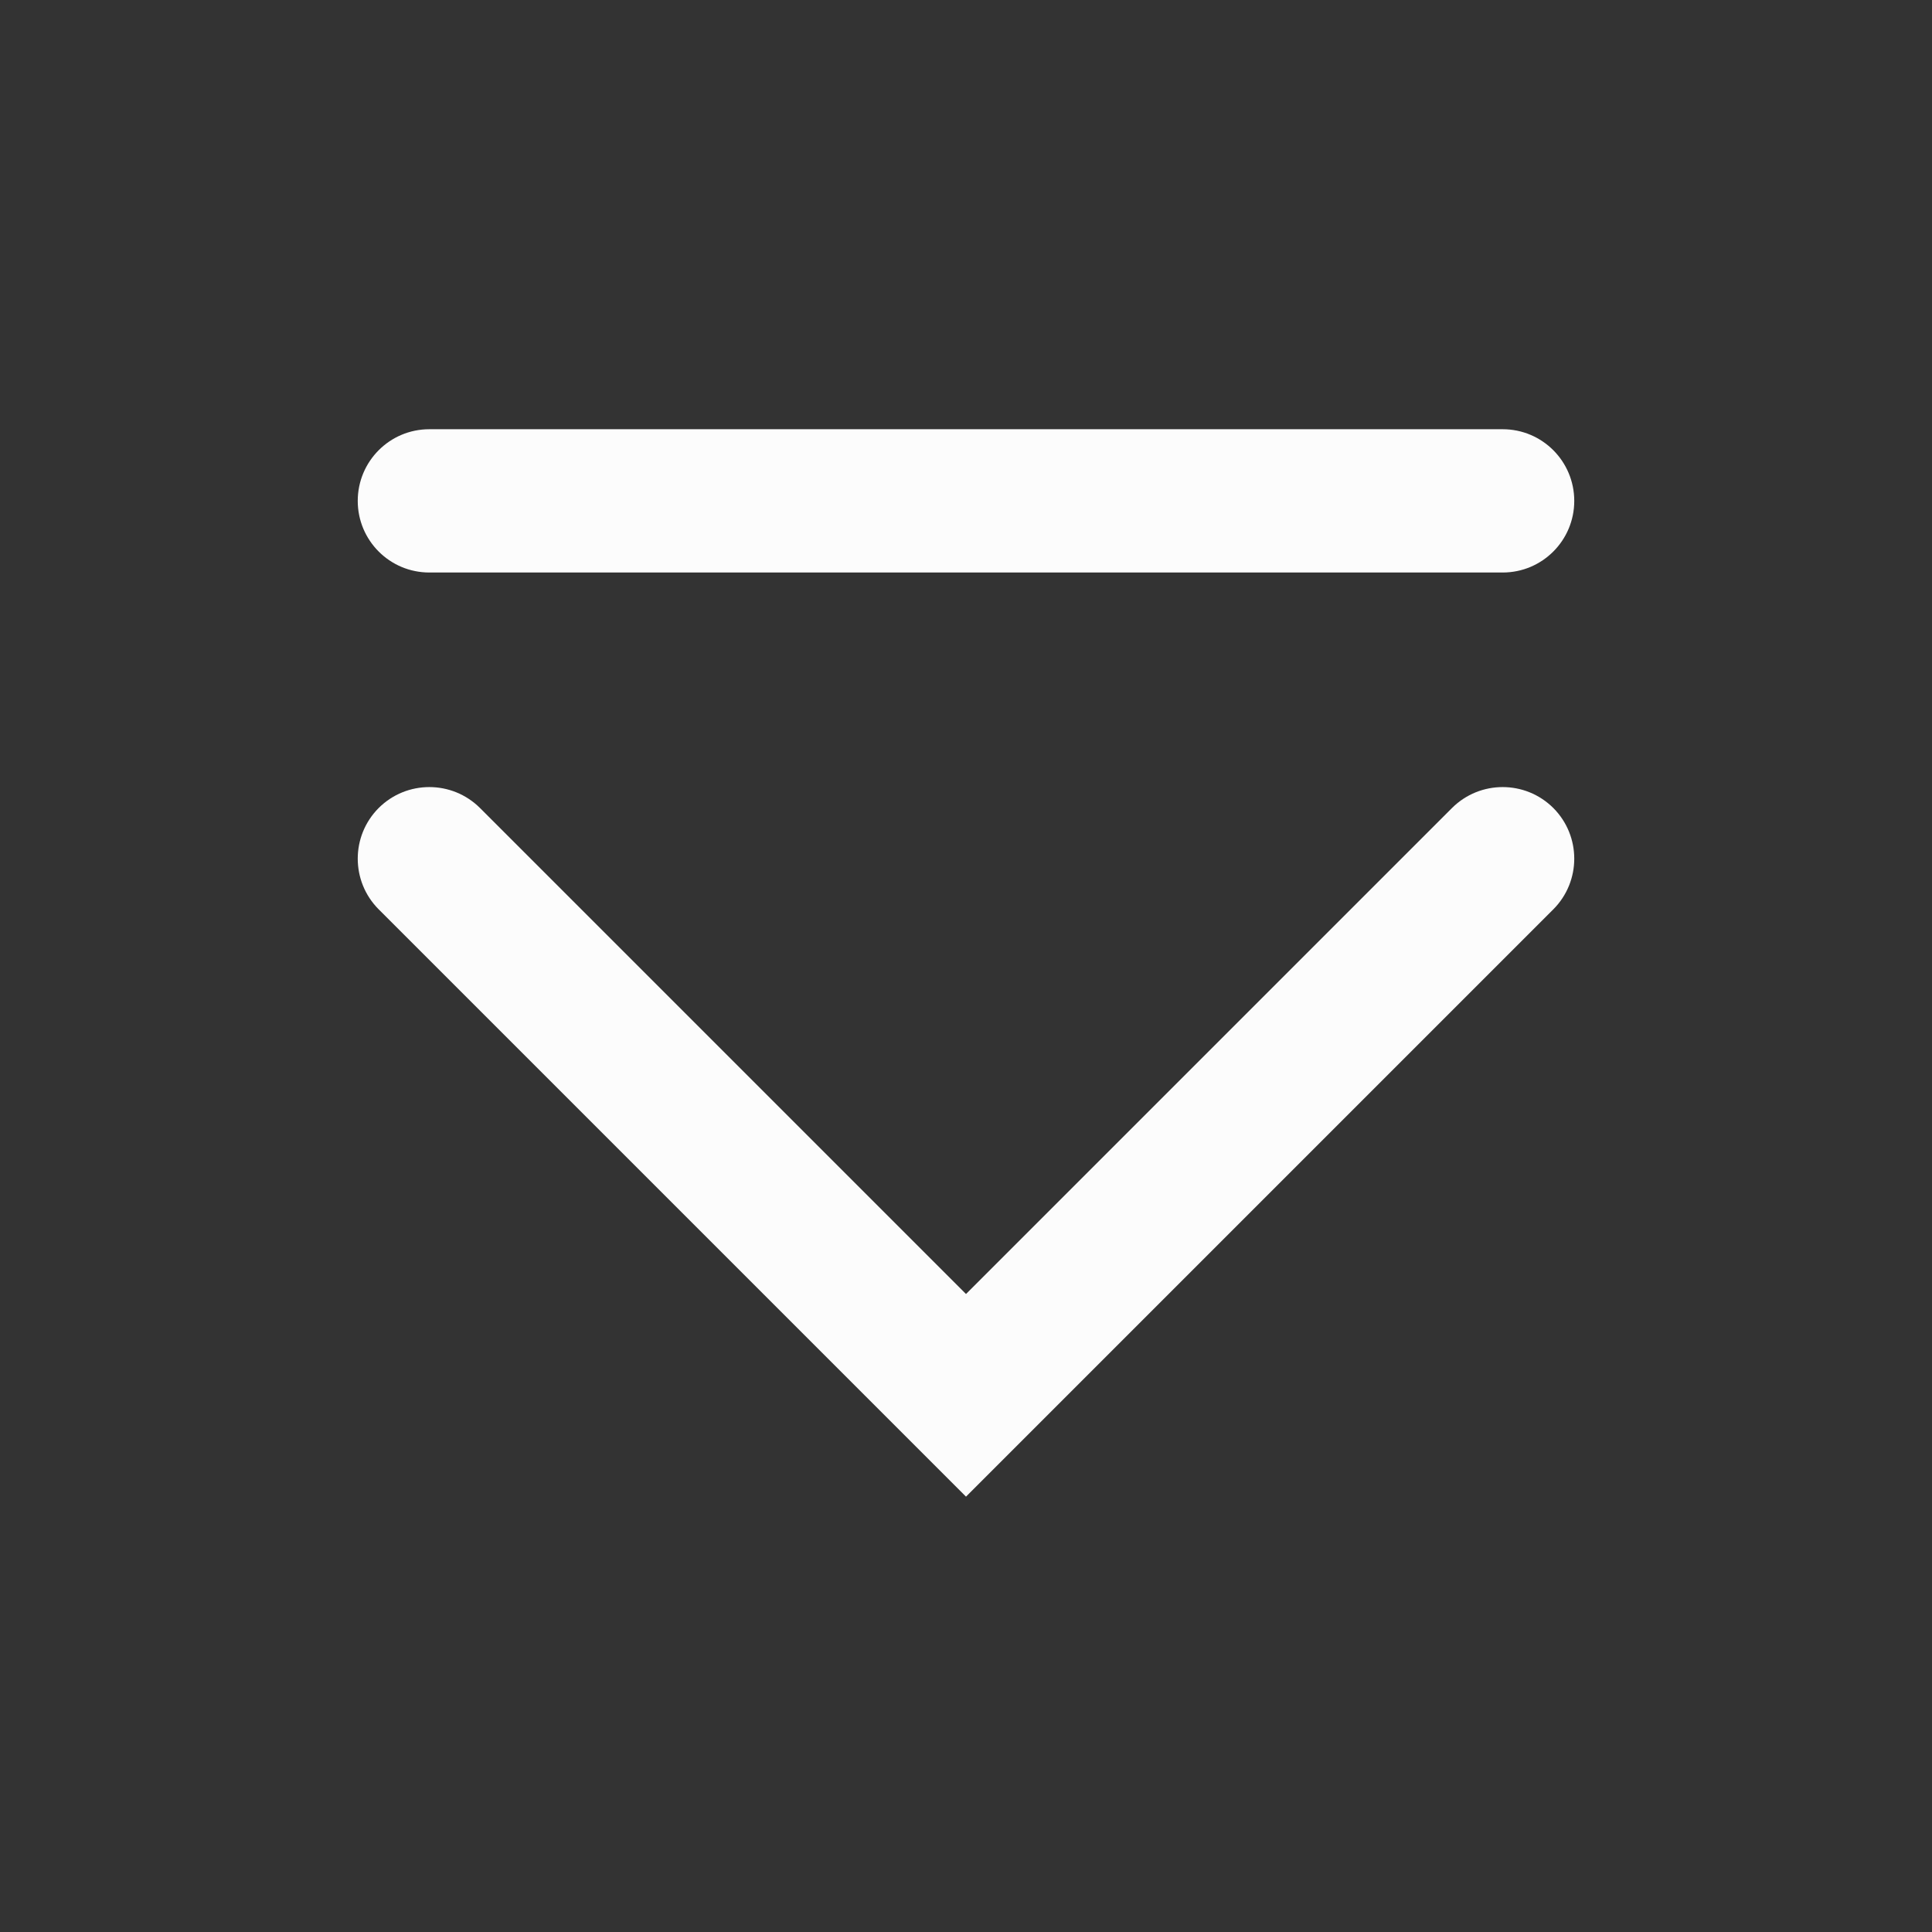 <?xml version='1.0' encoding='UTF-8' standalone='no'?>
<svg version="1.2" xmlns:xlink="http://www.w3.org/1999/xlink" viewBox="0 0 54 54" xmlns="http://www.w3.org/2000/svg" width="6.35mm" height="6.35mm" baseProfile="tiny">
    <rect x="0" y="0" width="54" height="54" fill="#333333" stroke="none"/>
    <style id="current-color-scheme" type="text/css">.ColorScheme-Text {color:#fcfcfc;}</style>
    <title>Qt SVG Document</title>
    <desc>Auto-generated by Klassy window decoration</desc>
    <defs/>
    <g stroke-linejoin="bevel" stroke-linecap="square" fill="none" stroke-width="1" stroke="black" fill-rule="evenodd">
        <g font-weight="400" class="ColorScheme-Text" font-size="30" fill="currentColor" transform="matrix(3,0,0,3,0,0)" font-style="normal" stroke="none" font-family="Noto Sans" fill-opacity="1">
            <path vector-effect="none" fill-rule="nonzero" d="M4,3.999 L14,3.999 C14.369,3.999 14.667,4.298 14.667,4.667 C14.667,5.035 14.369,5.334 14,5.334 L4,5.334 C3.631,5.334 3.333,5.035 3.333,4.667 C3.333,4.298 3.631,3.999 4,3.999 "/>
            <path vector-effect="none" fill-rule="nonzero" d="M4.472,7.528 L9.472,12.528 L9,13 L8.528,12.528 L13.528,7.528 C13.789,7.268 14.211,7.268 14.472,7.528 C14.732,7.789 14.732,8.211 14.472,8.472 L9.472,13.472 L9,13.944 L8.528,13.472 L3.528,8.472 C3.268,8.211 3.268,7.789 3.528,7.528 C3.789,7.268 4.211,7.268 4.472,7.528 "/>
        </g>
    </g>
</svg>
